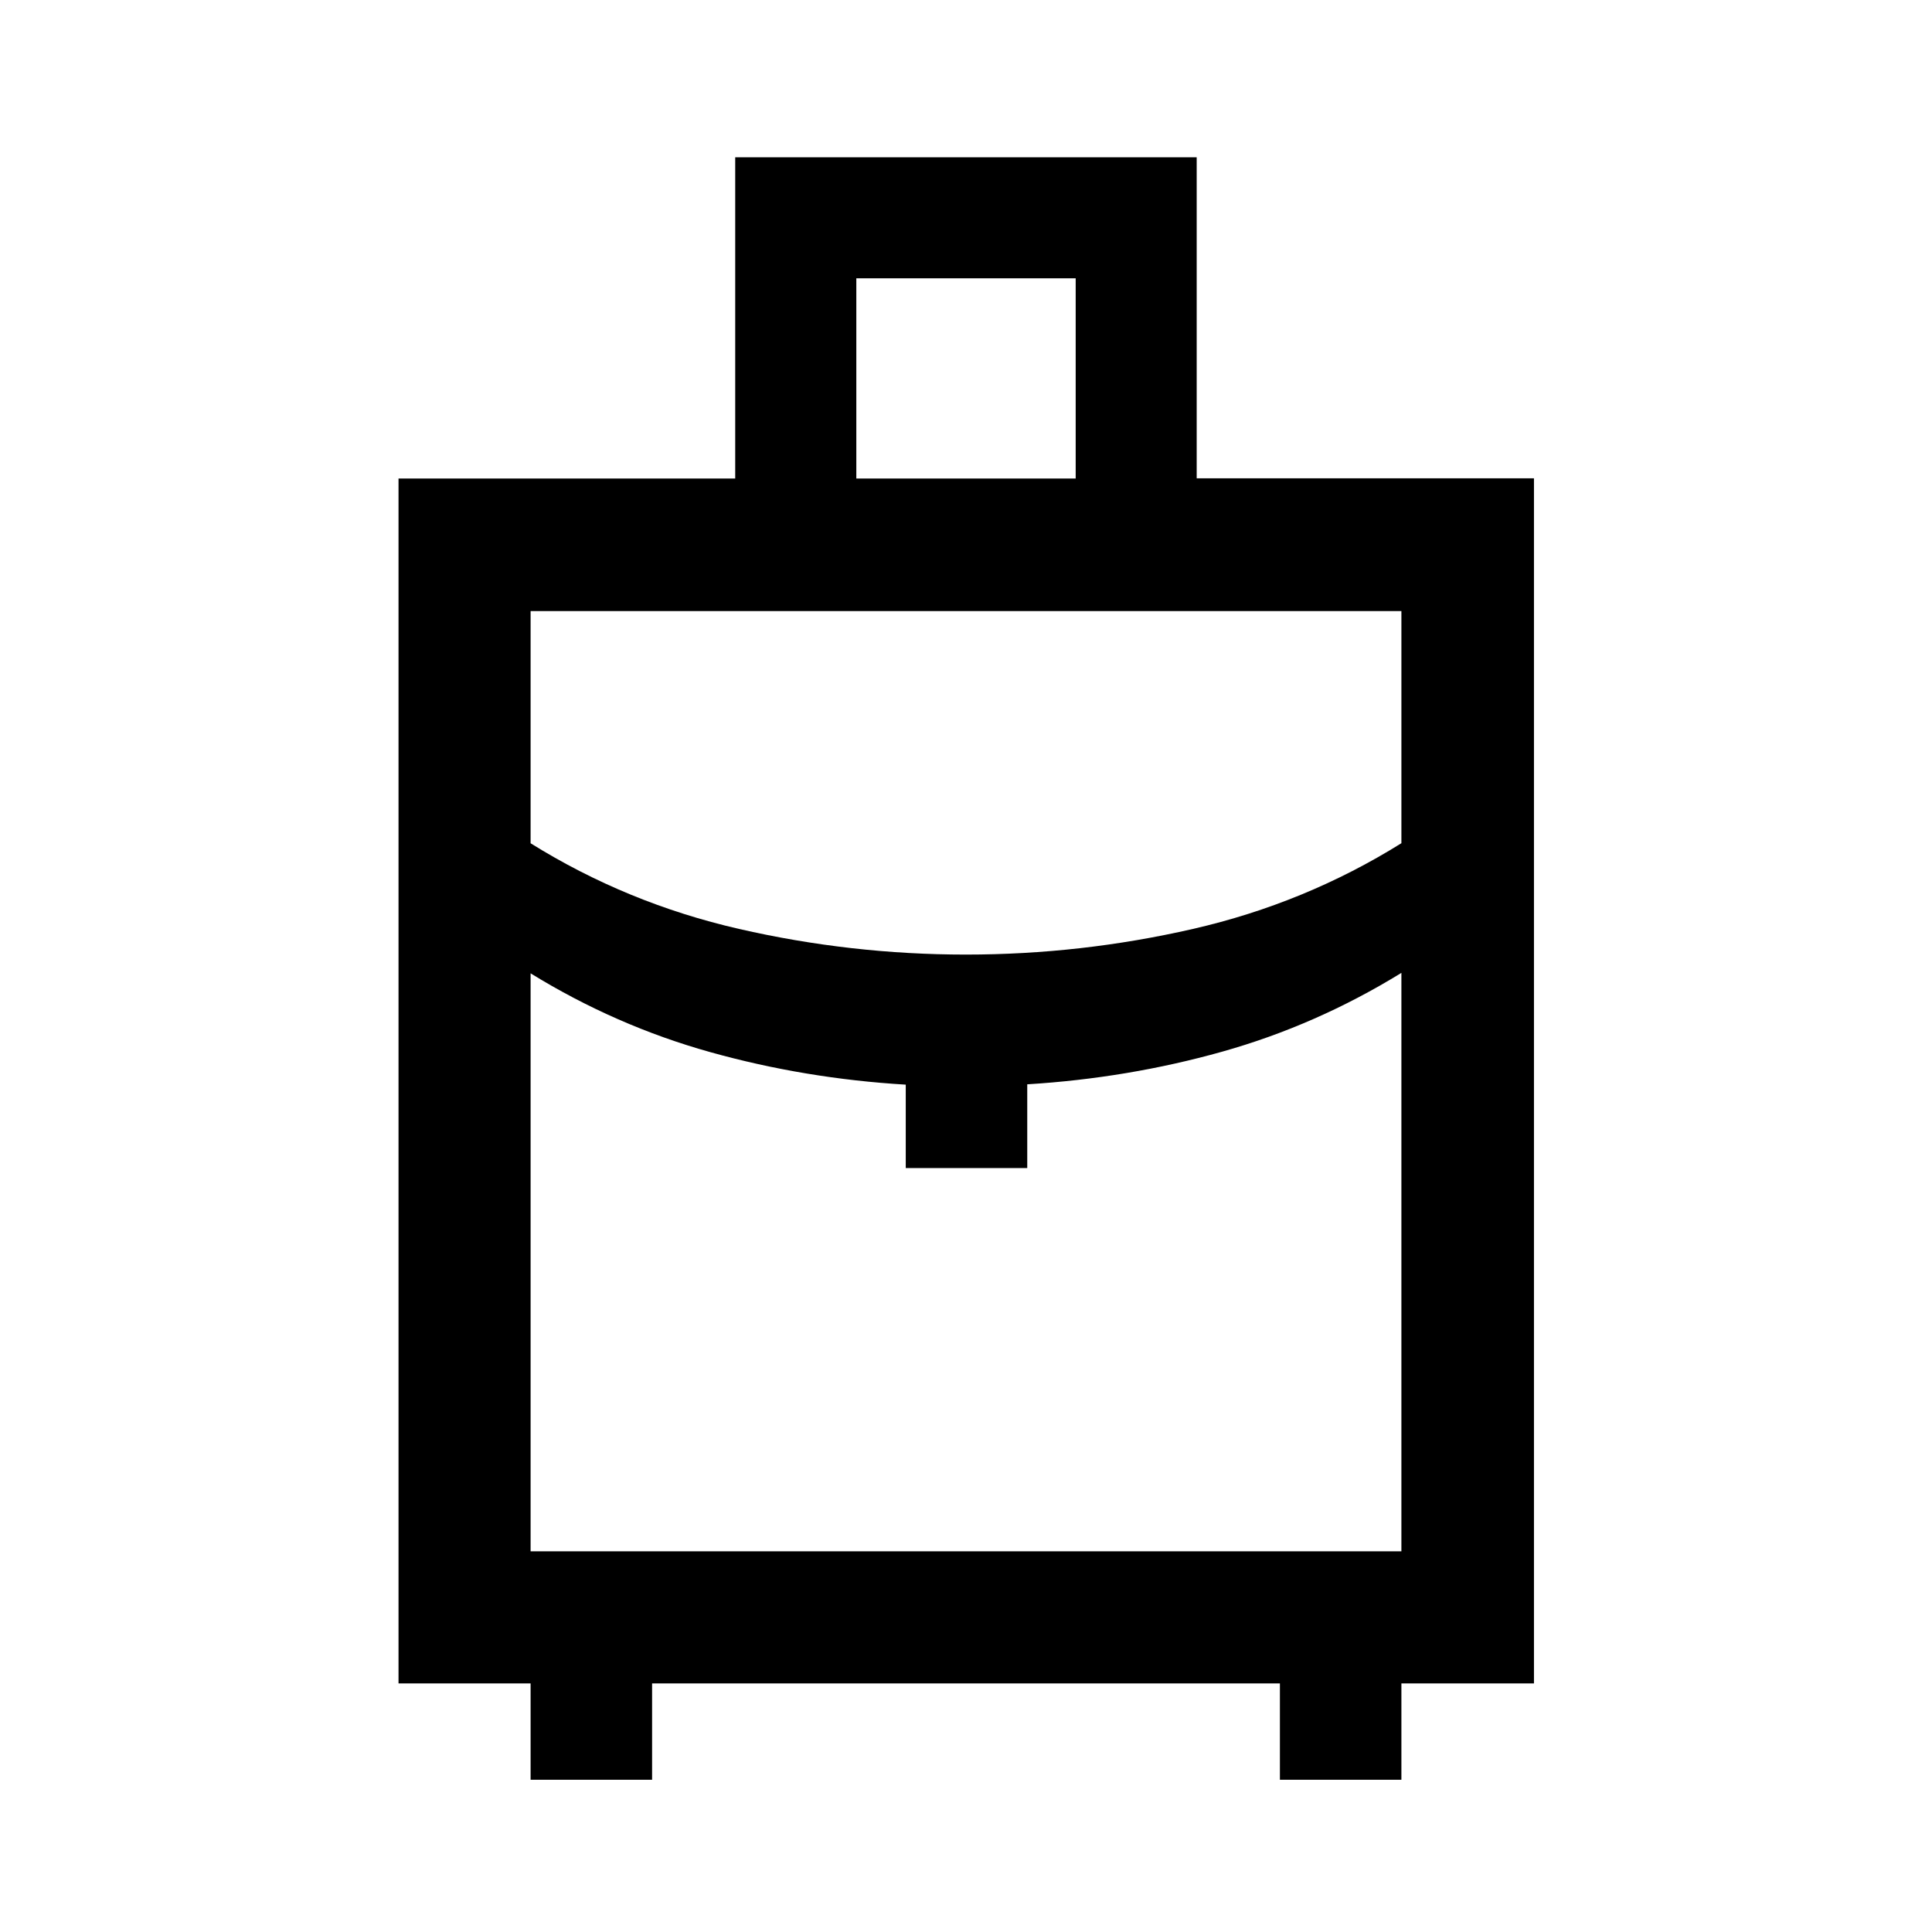 <svg xmlns="http://www.w3.org/2000/svg" height="48" viewBox="0 -960 960 960" width="48"><path d="M263.652-75.652v-47.87h-65.63v-598.696h167.3v-159.63H594.63v159.53h167.588v598.796h-65.87v47.87h-60.37v-47.87H324.022v47.87h-60.37ZM425.5-722.218h109v-99.5h-109v99.5Zm54.488 236.544q57.141 0 112.835-12.761 55.693-12.761 103.525-42.581v-115.332H263.652v115.366q47.832 29.786 103.513 42.547 55.682 12.761 112.823 12.761Zm-29.923 106.065v-41.434q-50.043-3-97.087-16.142-47.043-13.141-89.326-39.163v287.196h432.696v-287.435q-42.283 26.022-89.076 39.163-46.794 13.141-96.837 16.213v41.602h-60.37Zm29.935 0Zm0-106.065Zm0 9.087Z"/></svg>